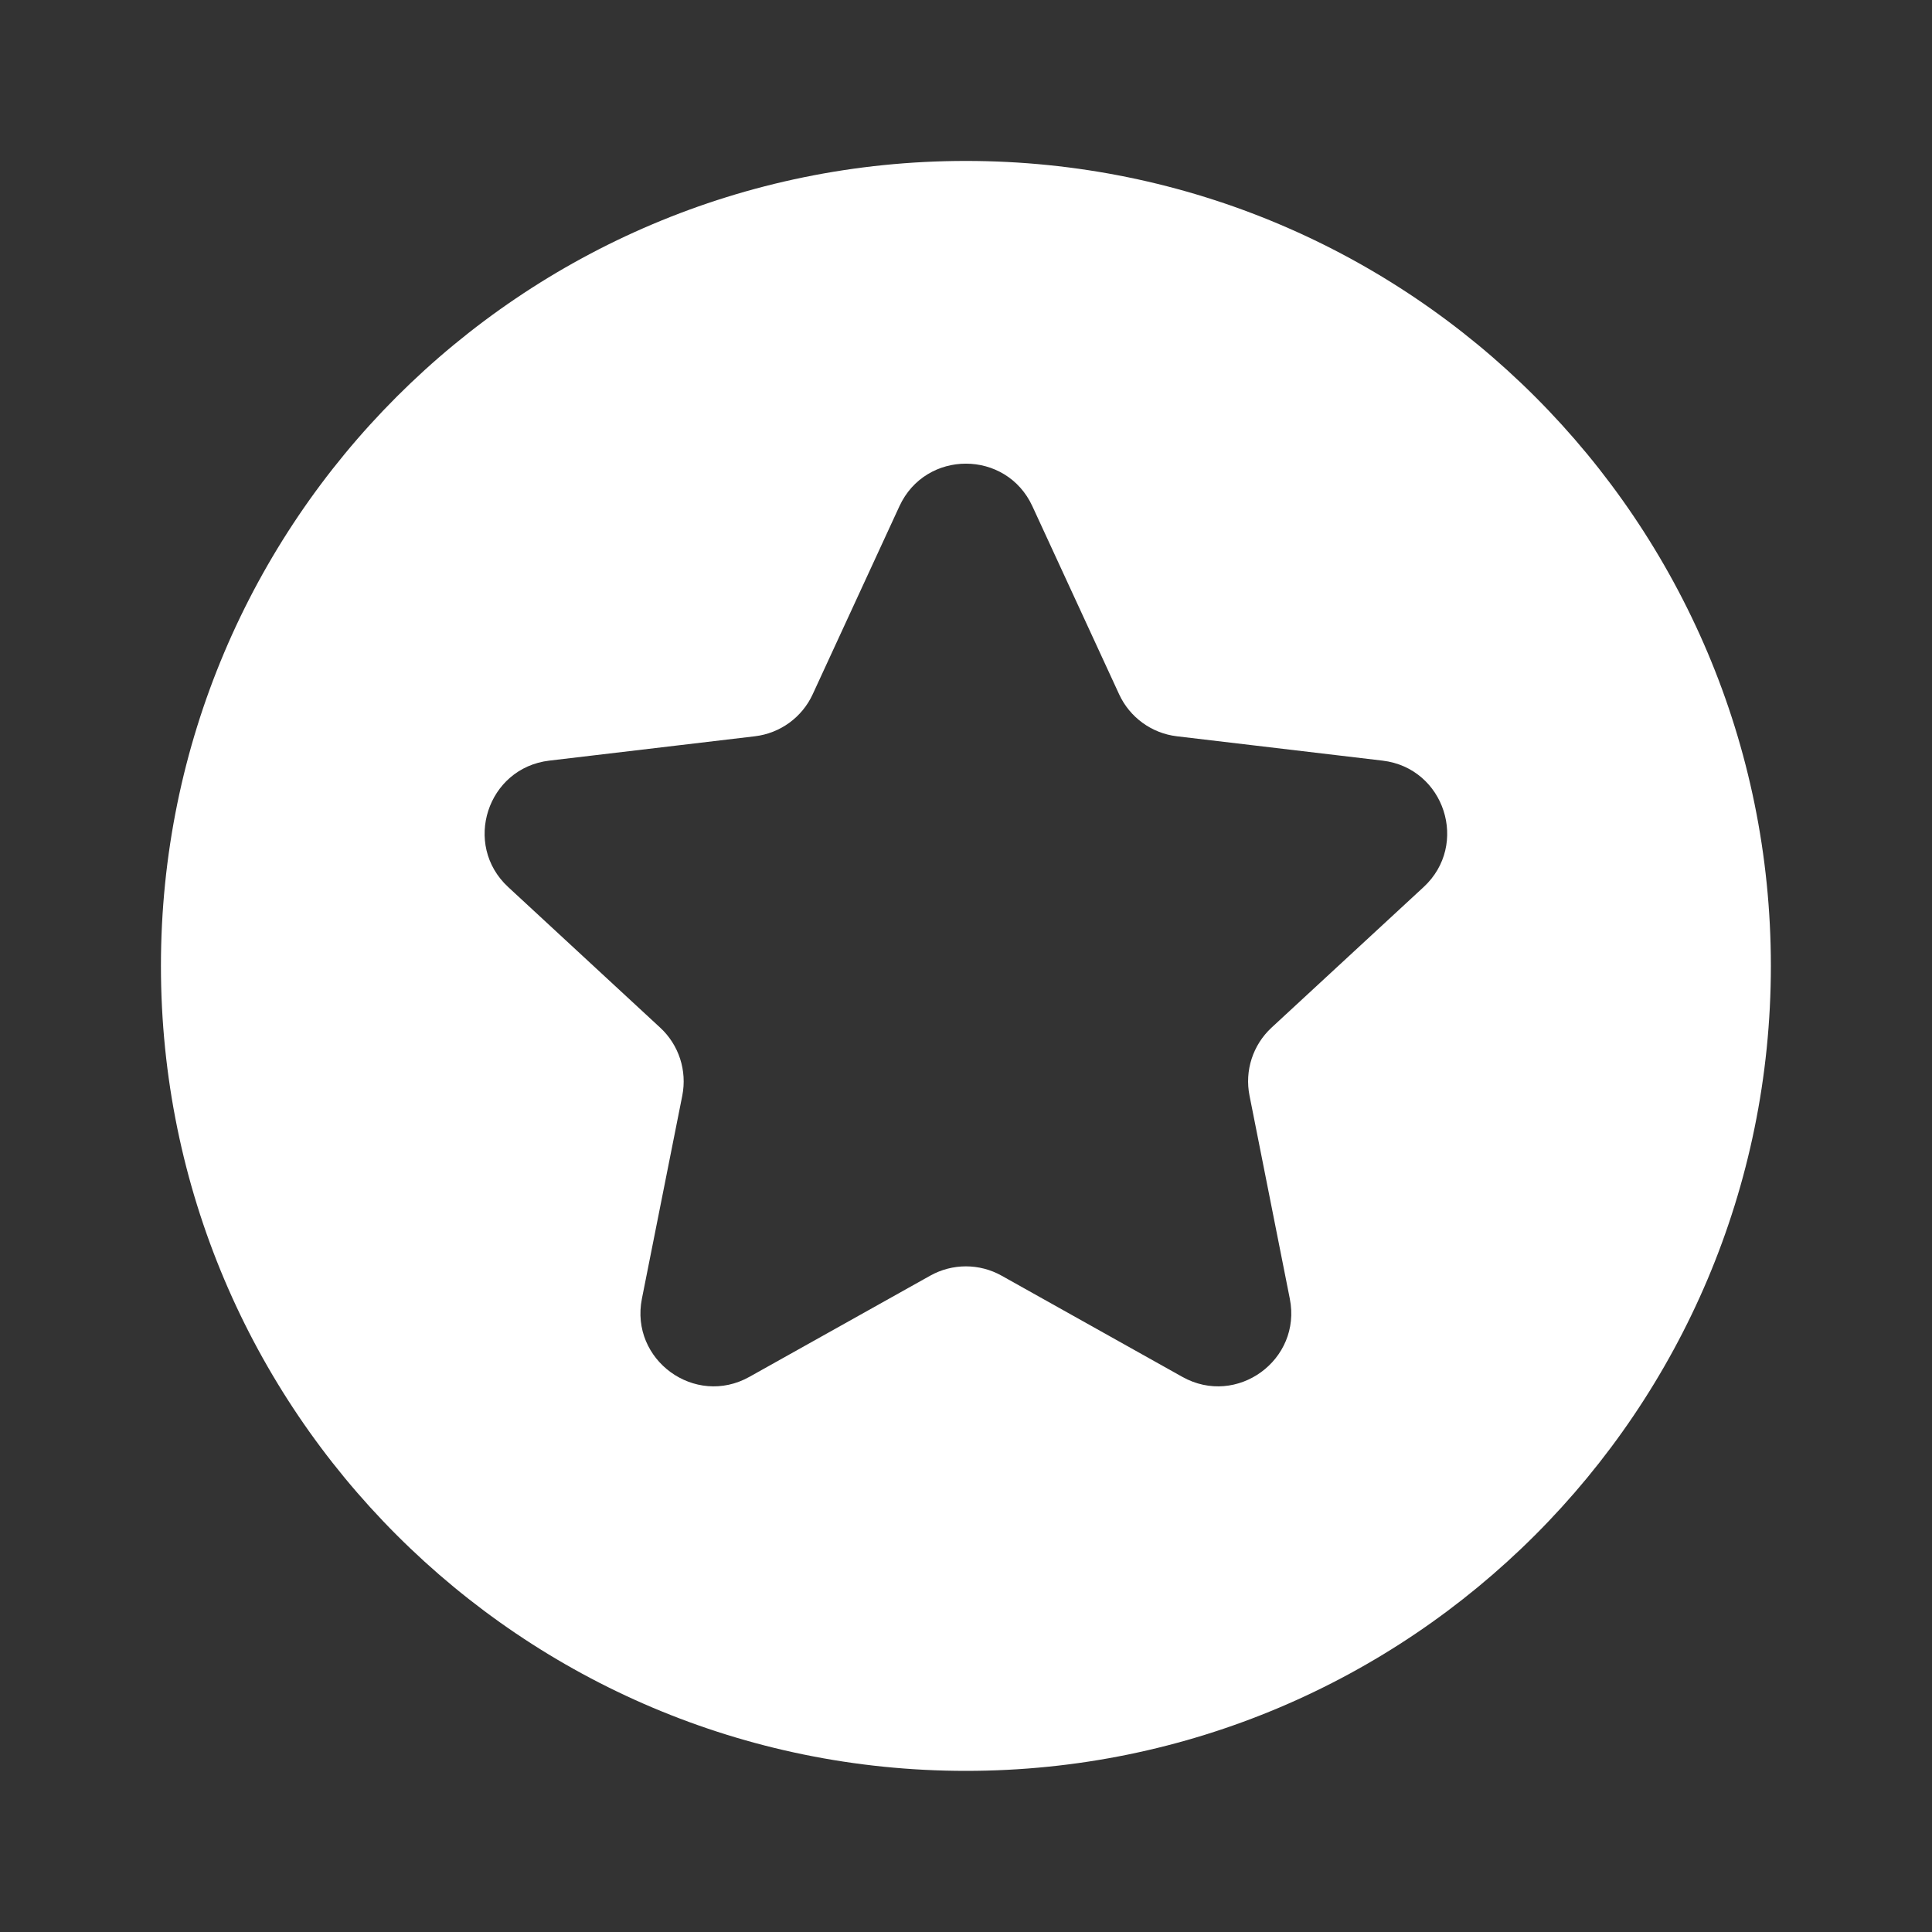 <svg width="20" height="20" viewBox="0 0 20 20" fill="none" xmlns="http://www.w3.org/2000/svg">
<rect x="0" y="0" width="20" height="20" fill="#333333" stroke="none"/>
<path fill-rule="evenodd" clip-rule="evenodd" d="M9.999 18.332C14.601 18.332 18.332 14.601 18.332 9.999C18.332 5.397 14.601 1.666 9.999 1.666C5.397 1.666 1.666 5.397 1.666 9.999C1.666 14.601 5.397 18.332 9.999 18.332ZM10.687 5.24C10.416 4.653 9.582 4.653 9.311 5.24L8.413 7.187C8.303 7.426 8.076 7.591 7.814 7.622L5.686 7.874C5.044 7.95 4.786 8.744 5.261 9.183L6.834 10.638C7.028 10.817 7.114 11.083 7.063 11.342L6.645 13.444C6.519 14.078 7.194 14.569 7.758 14.253L9.629 13.206C9.859 13.077 10.139 13.077 10.369 13.206L12.239 14.253C12.803 14.569 13.478 14.078 13.352 13.444L12.935 11.342C12.883 11.083 12.97 10.817 13.163 10.638L14.737 9.183C15.212 8.744 14.954 7.95 14.312 7.874L12.183 7.622C11.922 7.591 11.695 7.426 11.585 7.187L10.687 5.24Z" fill="white"/>
</svg>
